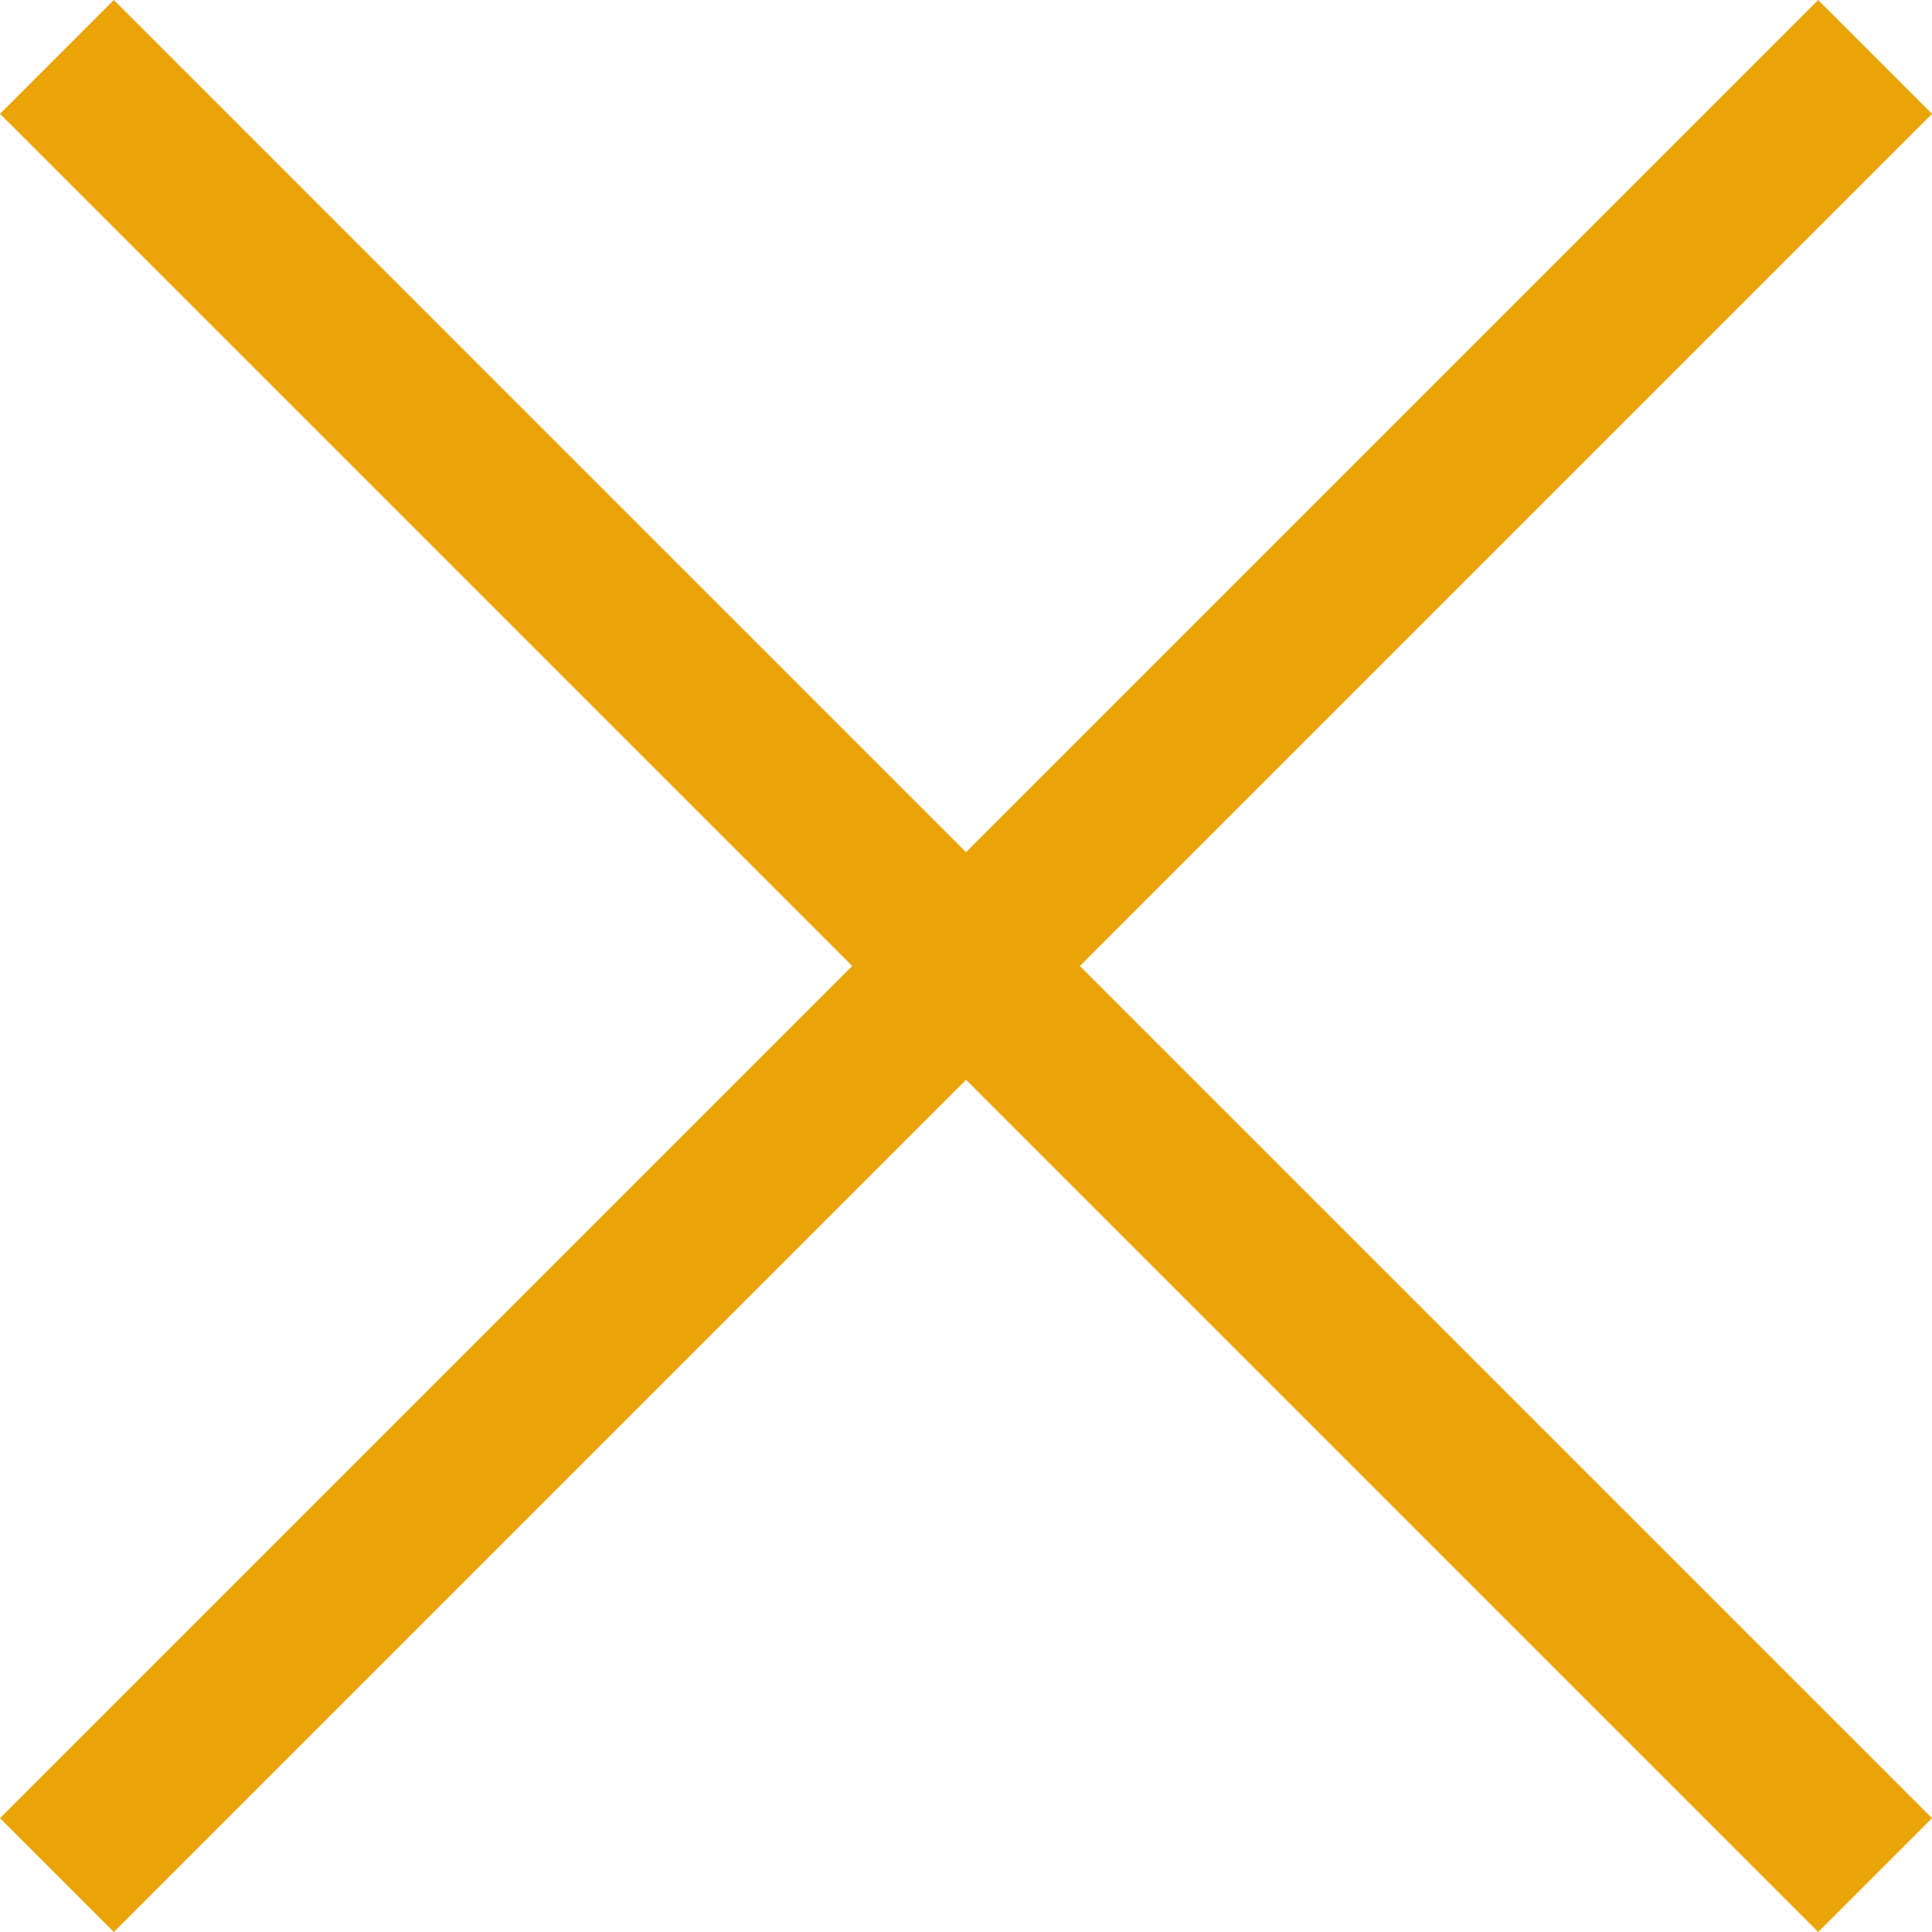 <svg id="Capa_1" enable-background="new 0 0 413.348 413.348" height="15" viewBox="0 0 413.348 413.348" width="15" xmlns="http://www.w3.org/2000/svg"><path fill="#eaa407" d="m413.348 24.354-24.354-24.354-182.32 182.32-182.32-182.32-24.354 24.354 182.32 182.32-182.32 182.32 24.354 24.354 182.32-182.32 182.32 182.32 24.354-24.354-182.32-182.32z"/></svg>